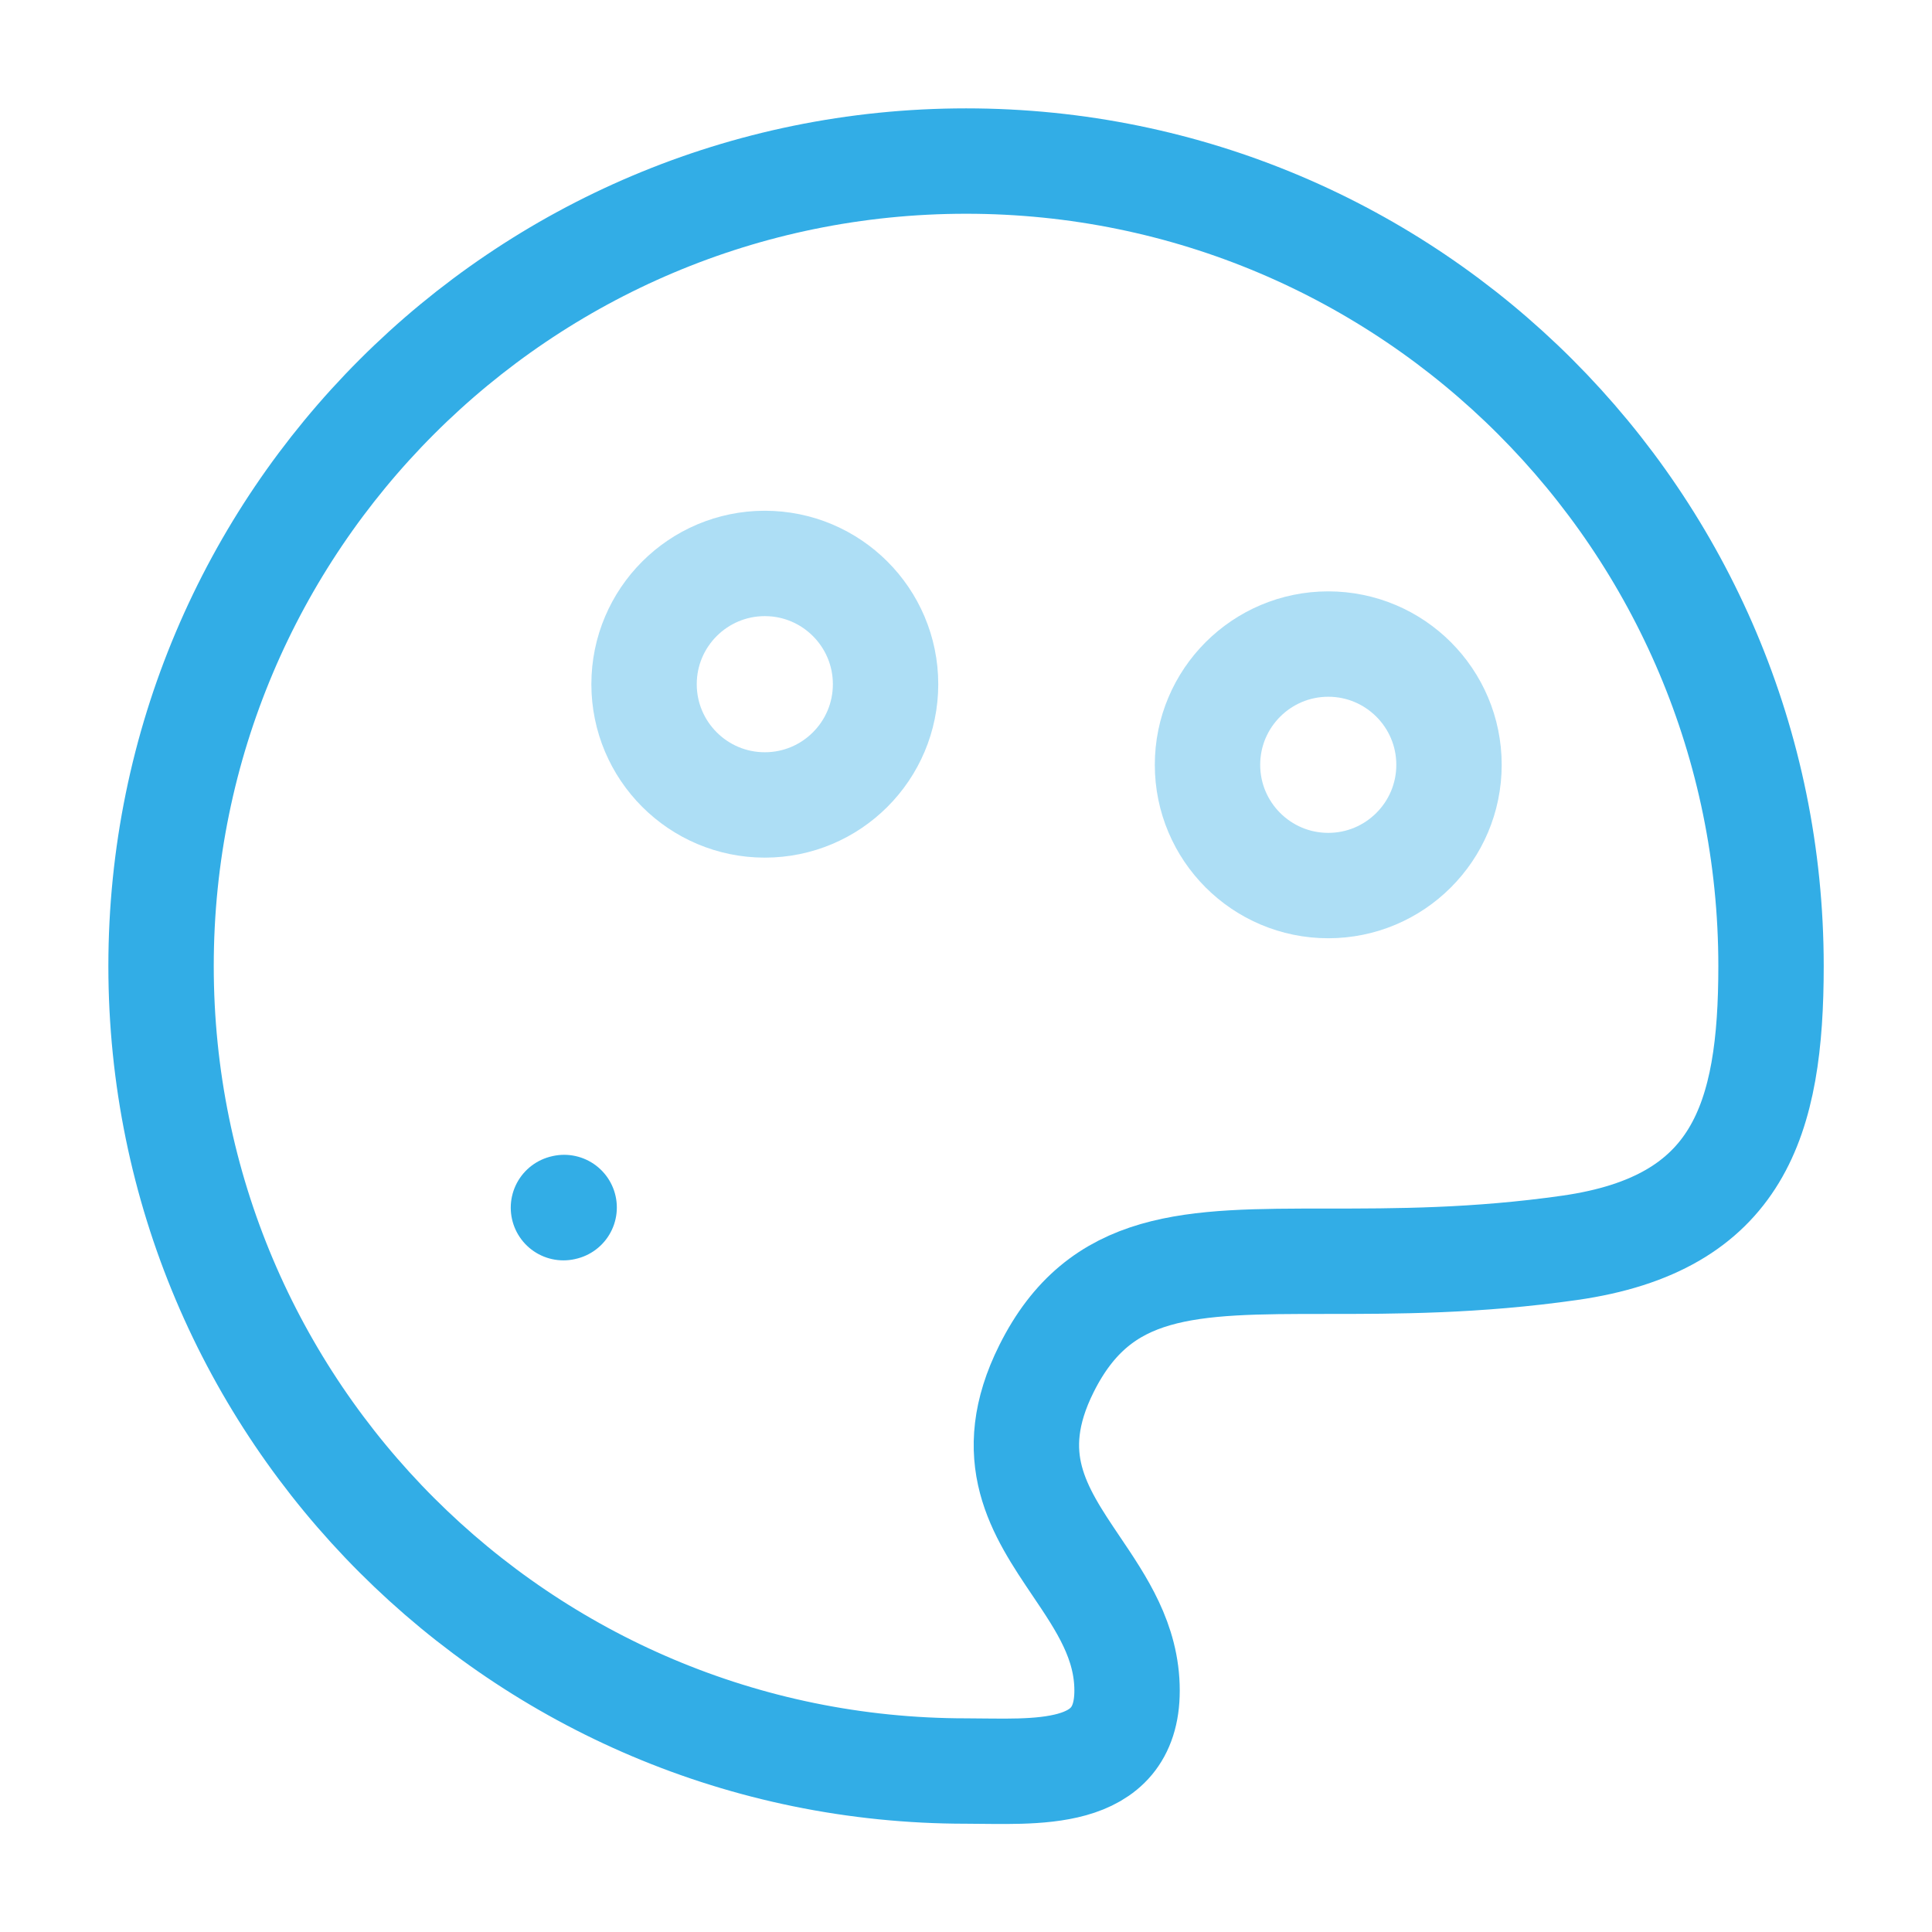 <svg width="22" height="22" viewBox="0 0 22 22" fill="none" xmlns="http://www.w3.org/2000/svg">
<path d="M20.167 11.001C20.167 5.938 16.063 1.834 11.001 1.834C5.938 1.834 1.834 5.938 1.834 11.001C1.834 16.063 5.938 20.167 11.001 20.167C11.772 20.167 12.834 20.274 12.834 19.251C12.834 18.692 12.544 18.262 12.255 17.834C11.833 17.208 11.415 16.588 11.917 15.584C12.528 14.362 13.547 14.362 15.109 14.362C15.89 14.362 16.806 14.362 17.876 14.209C19.802 13.934 20.167 12.75 20.167 11.001Z" stroke="#32ADE6" stroke-width="1.2"/>
<path d="M6.416 13.752L6.424 13.75" stroke="#32ADE6" stroke-width="1.2" stroke-linecap="round" stroke-linejoin="round"/>
<path opacity="0.4" d="M8.709 9.166C9.468 9.166 10.084 8.55 10.084 7.791C10.084 7.032 9.468 6.416 8.709 6.416C7.95 6.416 7.334 7.032 7.334 7.791C7.334 8.55 7.95 9.166 8.709 9.166Z" stroke="#32ADE6" stroke-width="1.2"/>
<path opacity="0.4" d="M15.125 10.084C15.884 10.084 16.5 9.468 16.5 8.709C16.5 7.95 15.884 7.334 15.125 7.334C14.366 7.334 13.75 7.95 13.75 8.709C13.75 9.468 14.366 10.084 15.125 10.084Z" stroke="#32ADE6" stroke-width="1.2"/>
</svg>
